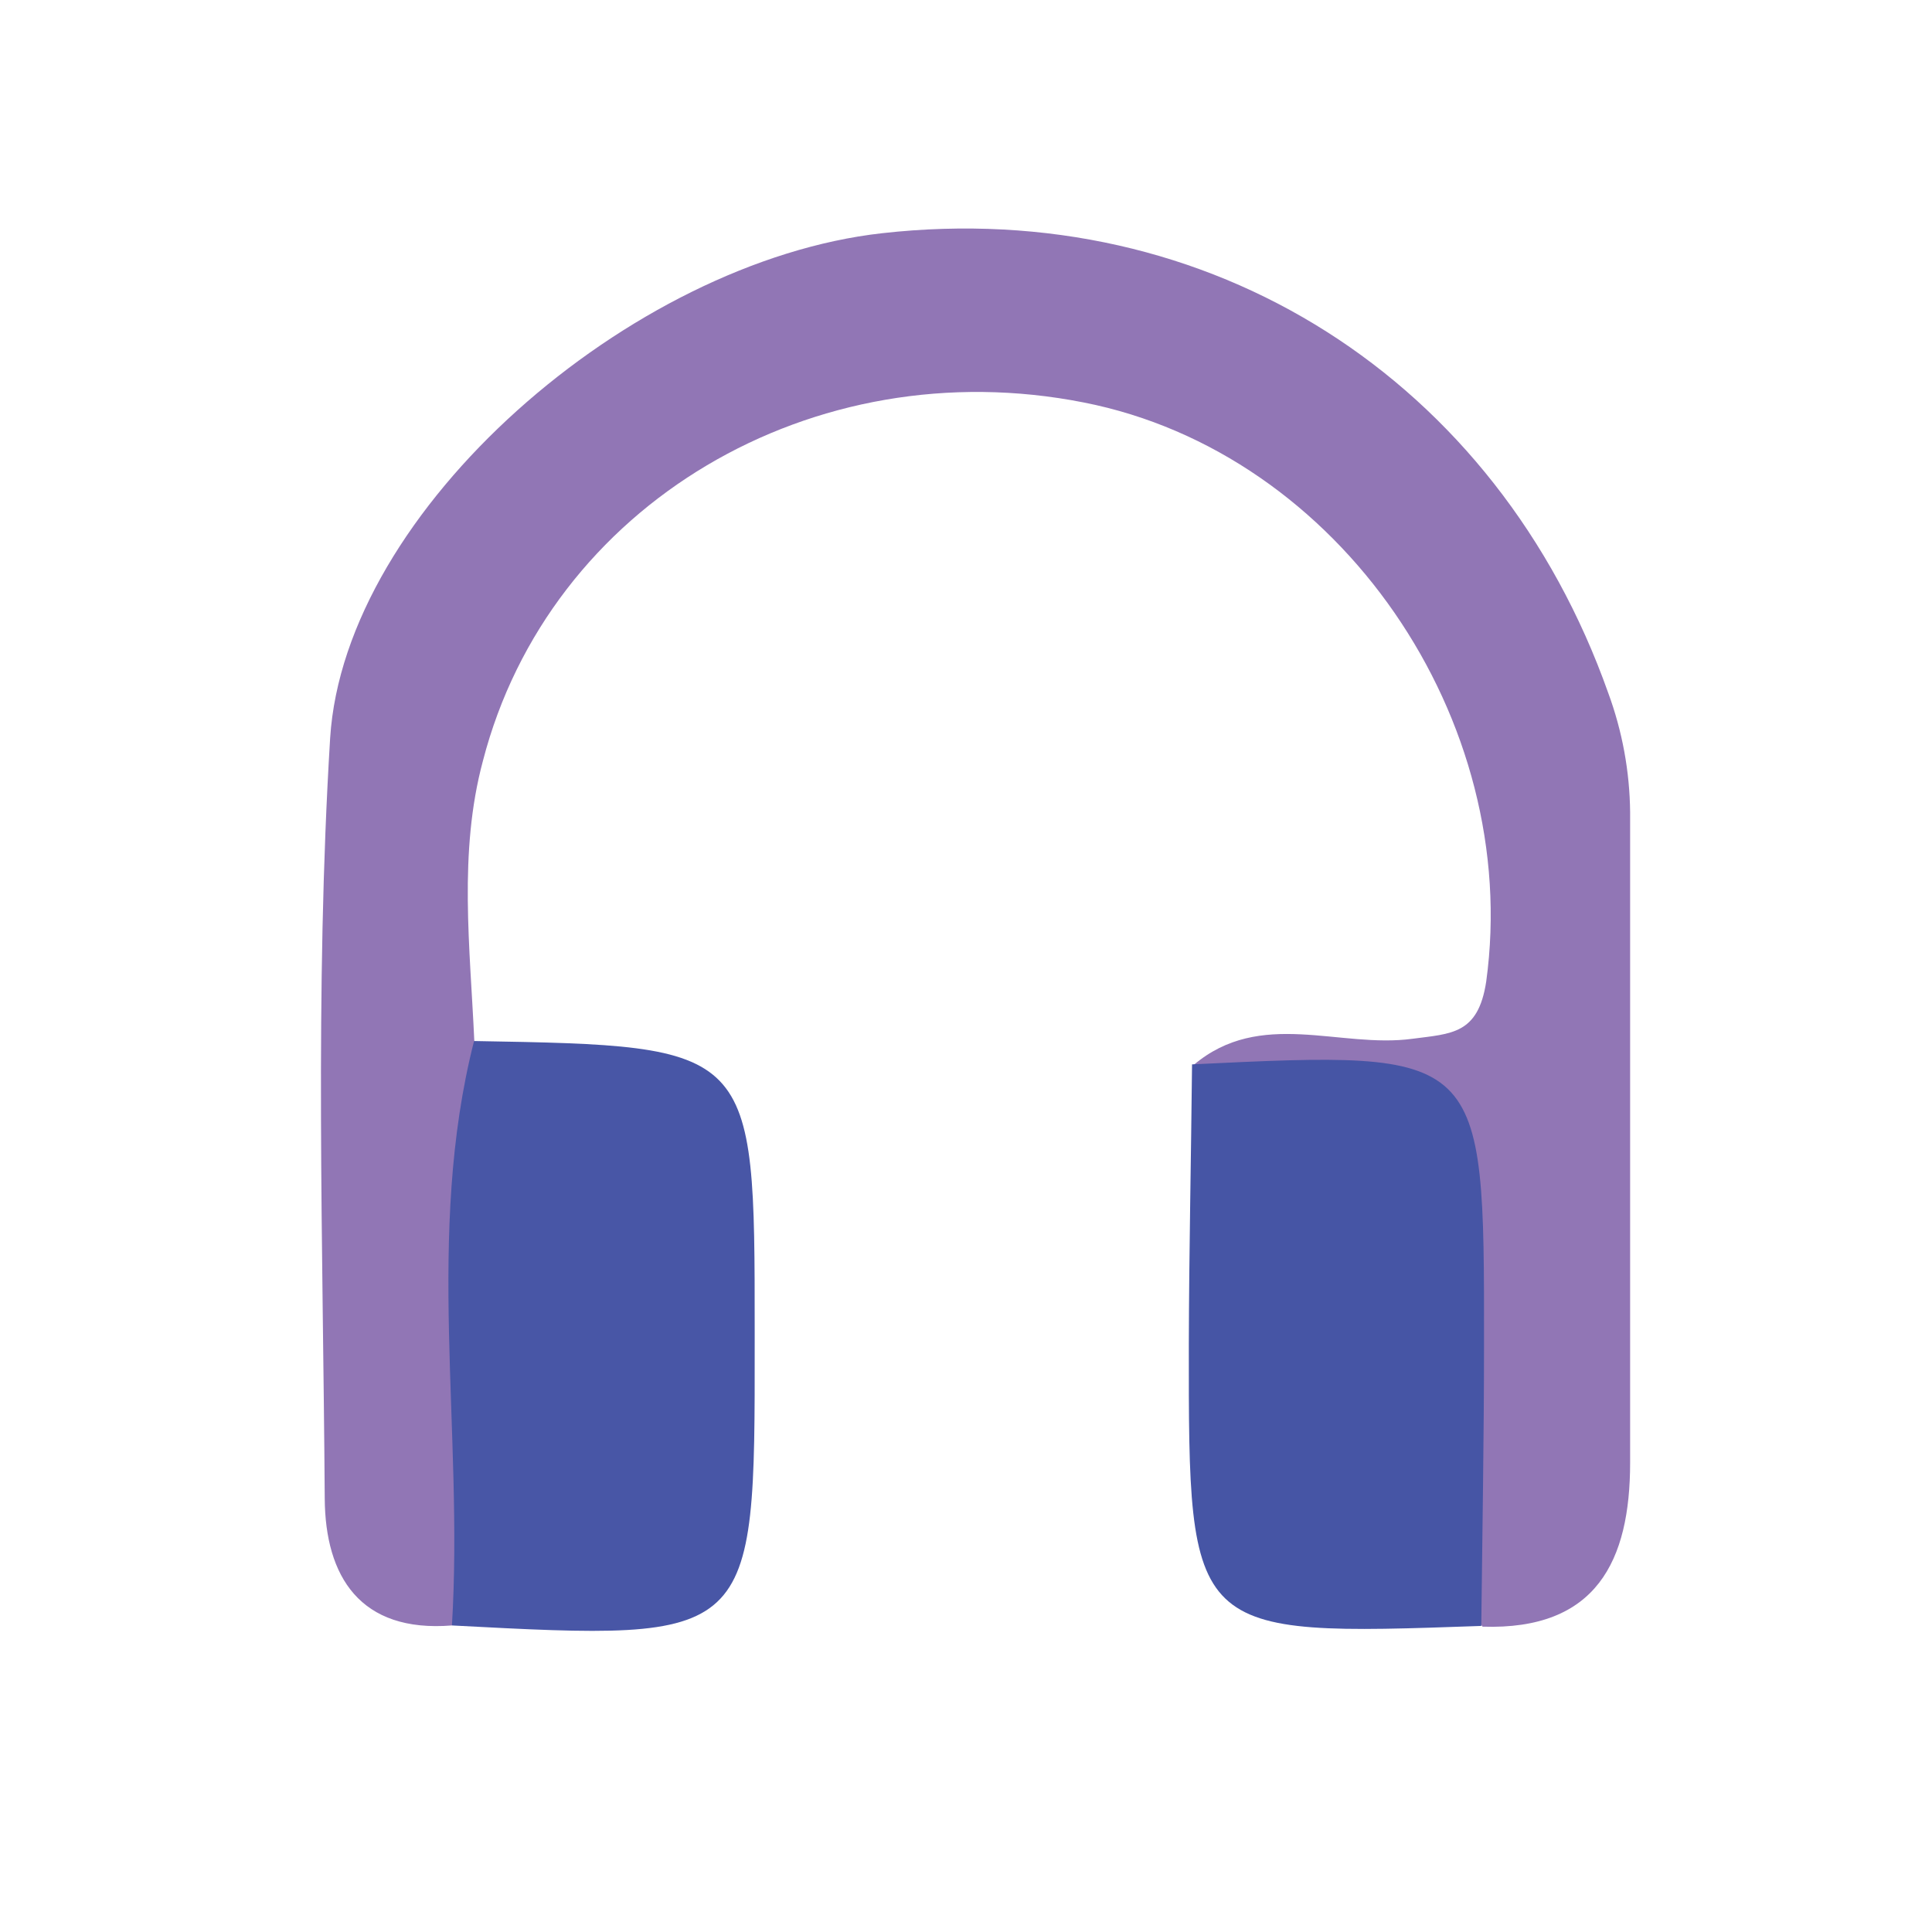 <svg width="24" height="24" viewBox="0 0 24 24" fill="none" xmlns="http://www.w3.org/2000/svg">
<path d="M5.614 20.192C4.471 20.284 4.04 19.581 4.034 18.615C4.013 15.465 3.909 12.309 4.101 9.171C4.279 6.329 7.835 3.246 10.958 2.897C15.034 2.439 18.597 4.712 19.978 8.608C20.153 9.083 20.245 9.584 20.25 10.09C20.25 12.783 20.25 15.476 20.25 18.169C20.25 19.391 19.831 20.253 18.417 20.207C17.806 19.468 18.001 18.573 17.971 17.729C17.94 16.886 17.943 16.006 17.971 15.147C17.998 14.139 17.589 13.641 16.541 13.665C15.945 13.665 15.318 13.708 14.826 13.231C15.658 12.525 16.641 13.027 17.546 12.904C18.032 12.84 18.362 12.849 18.462 12.195C18.909 8.944 16.645 5.626 13.464 5C10.102 4.334 6.824 6.265 5.999 9.452C5.693 10.591 5.84 11.768 5.892 12.932C6.042 15.361 6.451 17.805 5.614 20.192Z" fill="#9176B5"/>
<path d="M5.614 20.192C5.761 17.775 5.278 15.331 5.889 12.932C9.375 12.993 9.375 12.993 9.375 16.525V16.678C9.378 20.39 9.378 20.39 5.614 20.192Z" fill="#4856A6"/>
<path d="M14.808 13.222C18.438 13.048 18.438 13.048 18.435 16.696C18.435 17.864 18.414 19.031 18.401 20.198C14.768 20.326 14.765 20.326 14.768 16.706C14.771 15.554 14.796 14.393 14.808 13.222Z" fill="#4655A5"/>
</svg>
